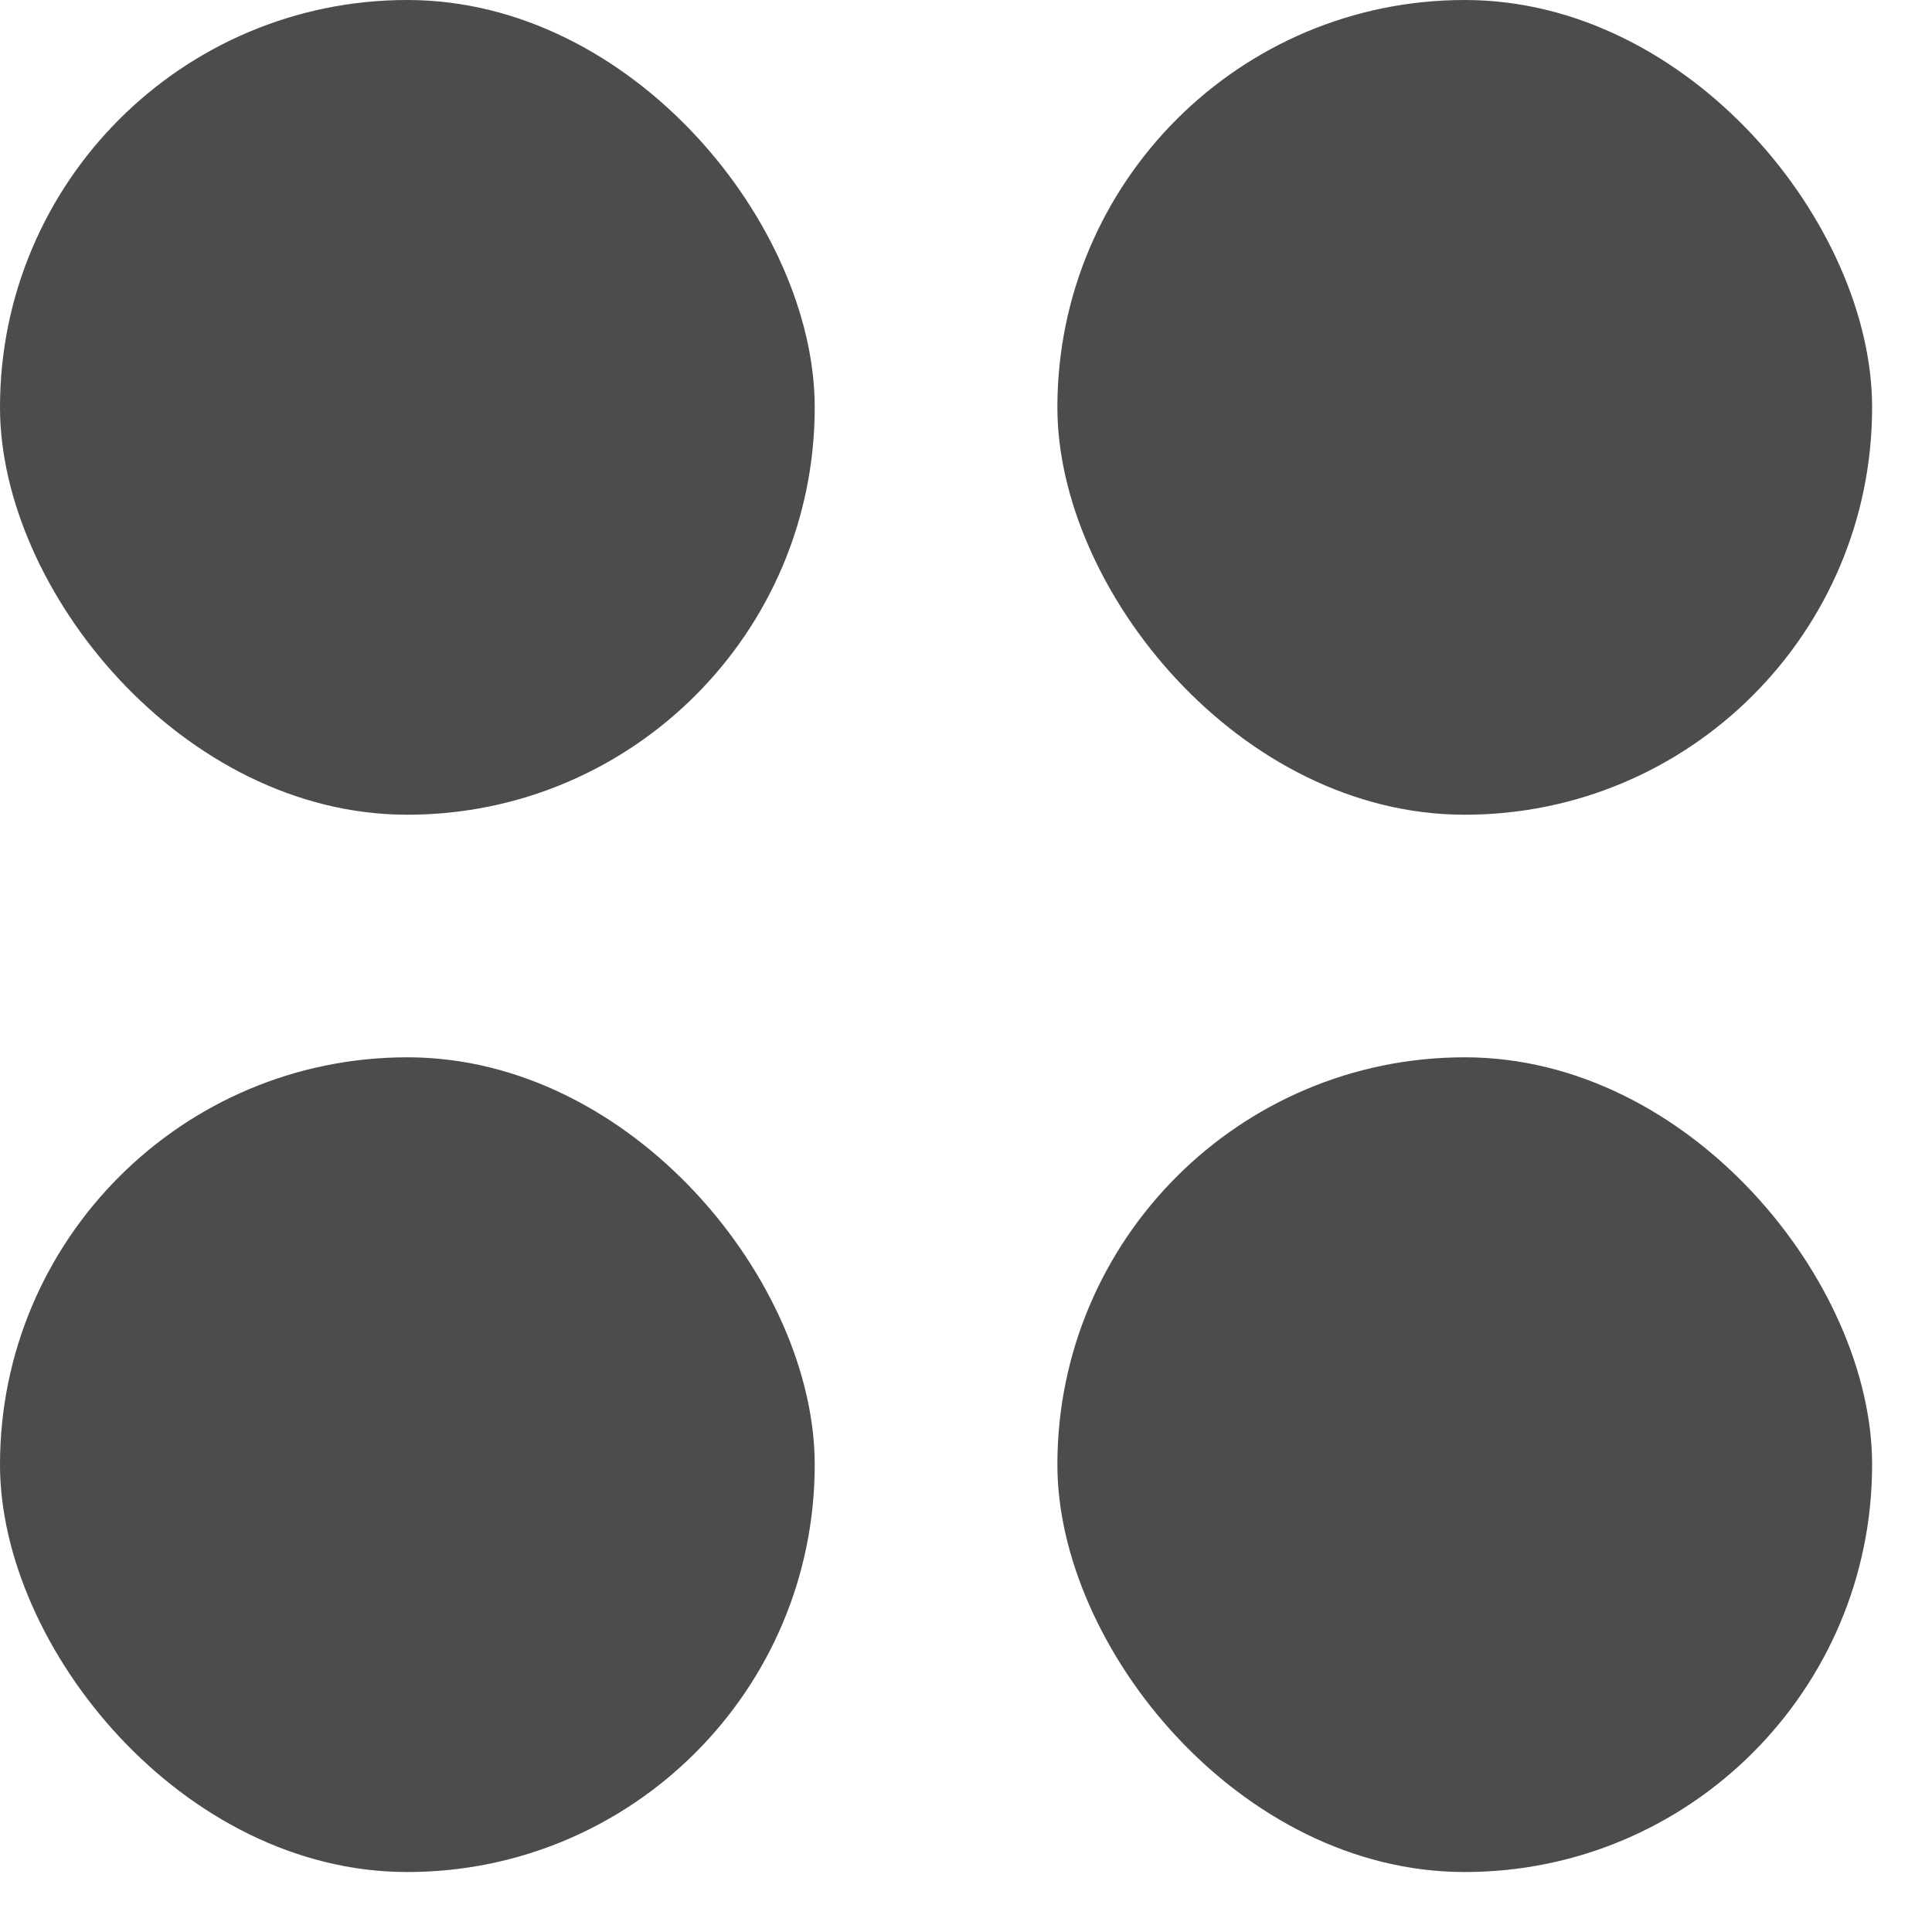 <svg width="23" height="23" viewBox="0 0 23 23" fill="none" xmlns="http://www.w3.org/2000/svg">
<rect width="9.699" height="9.699" rx="4.849" fill="black" fill-opacity="0.7"/>
<rect y="12.587" width="9.699" height="9.699" rx="4.849" fill="black" fill-opacity="0.7"/>
<rect x="12.588" width="9.699" height="9.699" rx="4.849" fill="black" fill-opacity="0.7"/>
<rect x="12.588" y="12.587" width="9.699" height="9.699" rx="4.849" fill="black" fill-opacity="0.7"/>
</svg>
